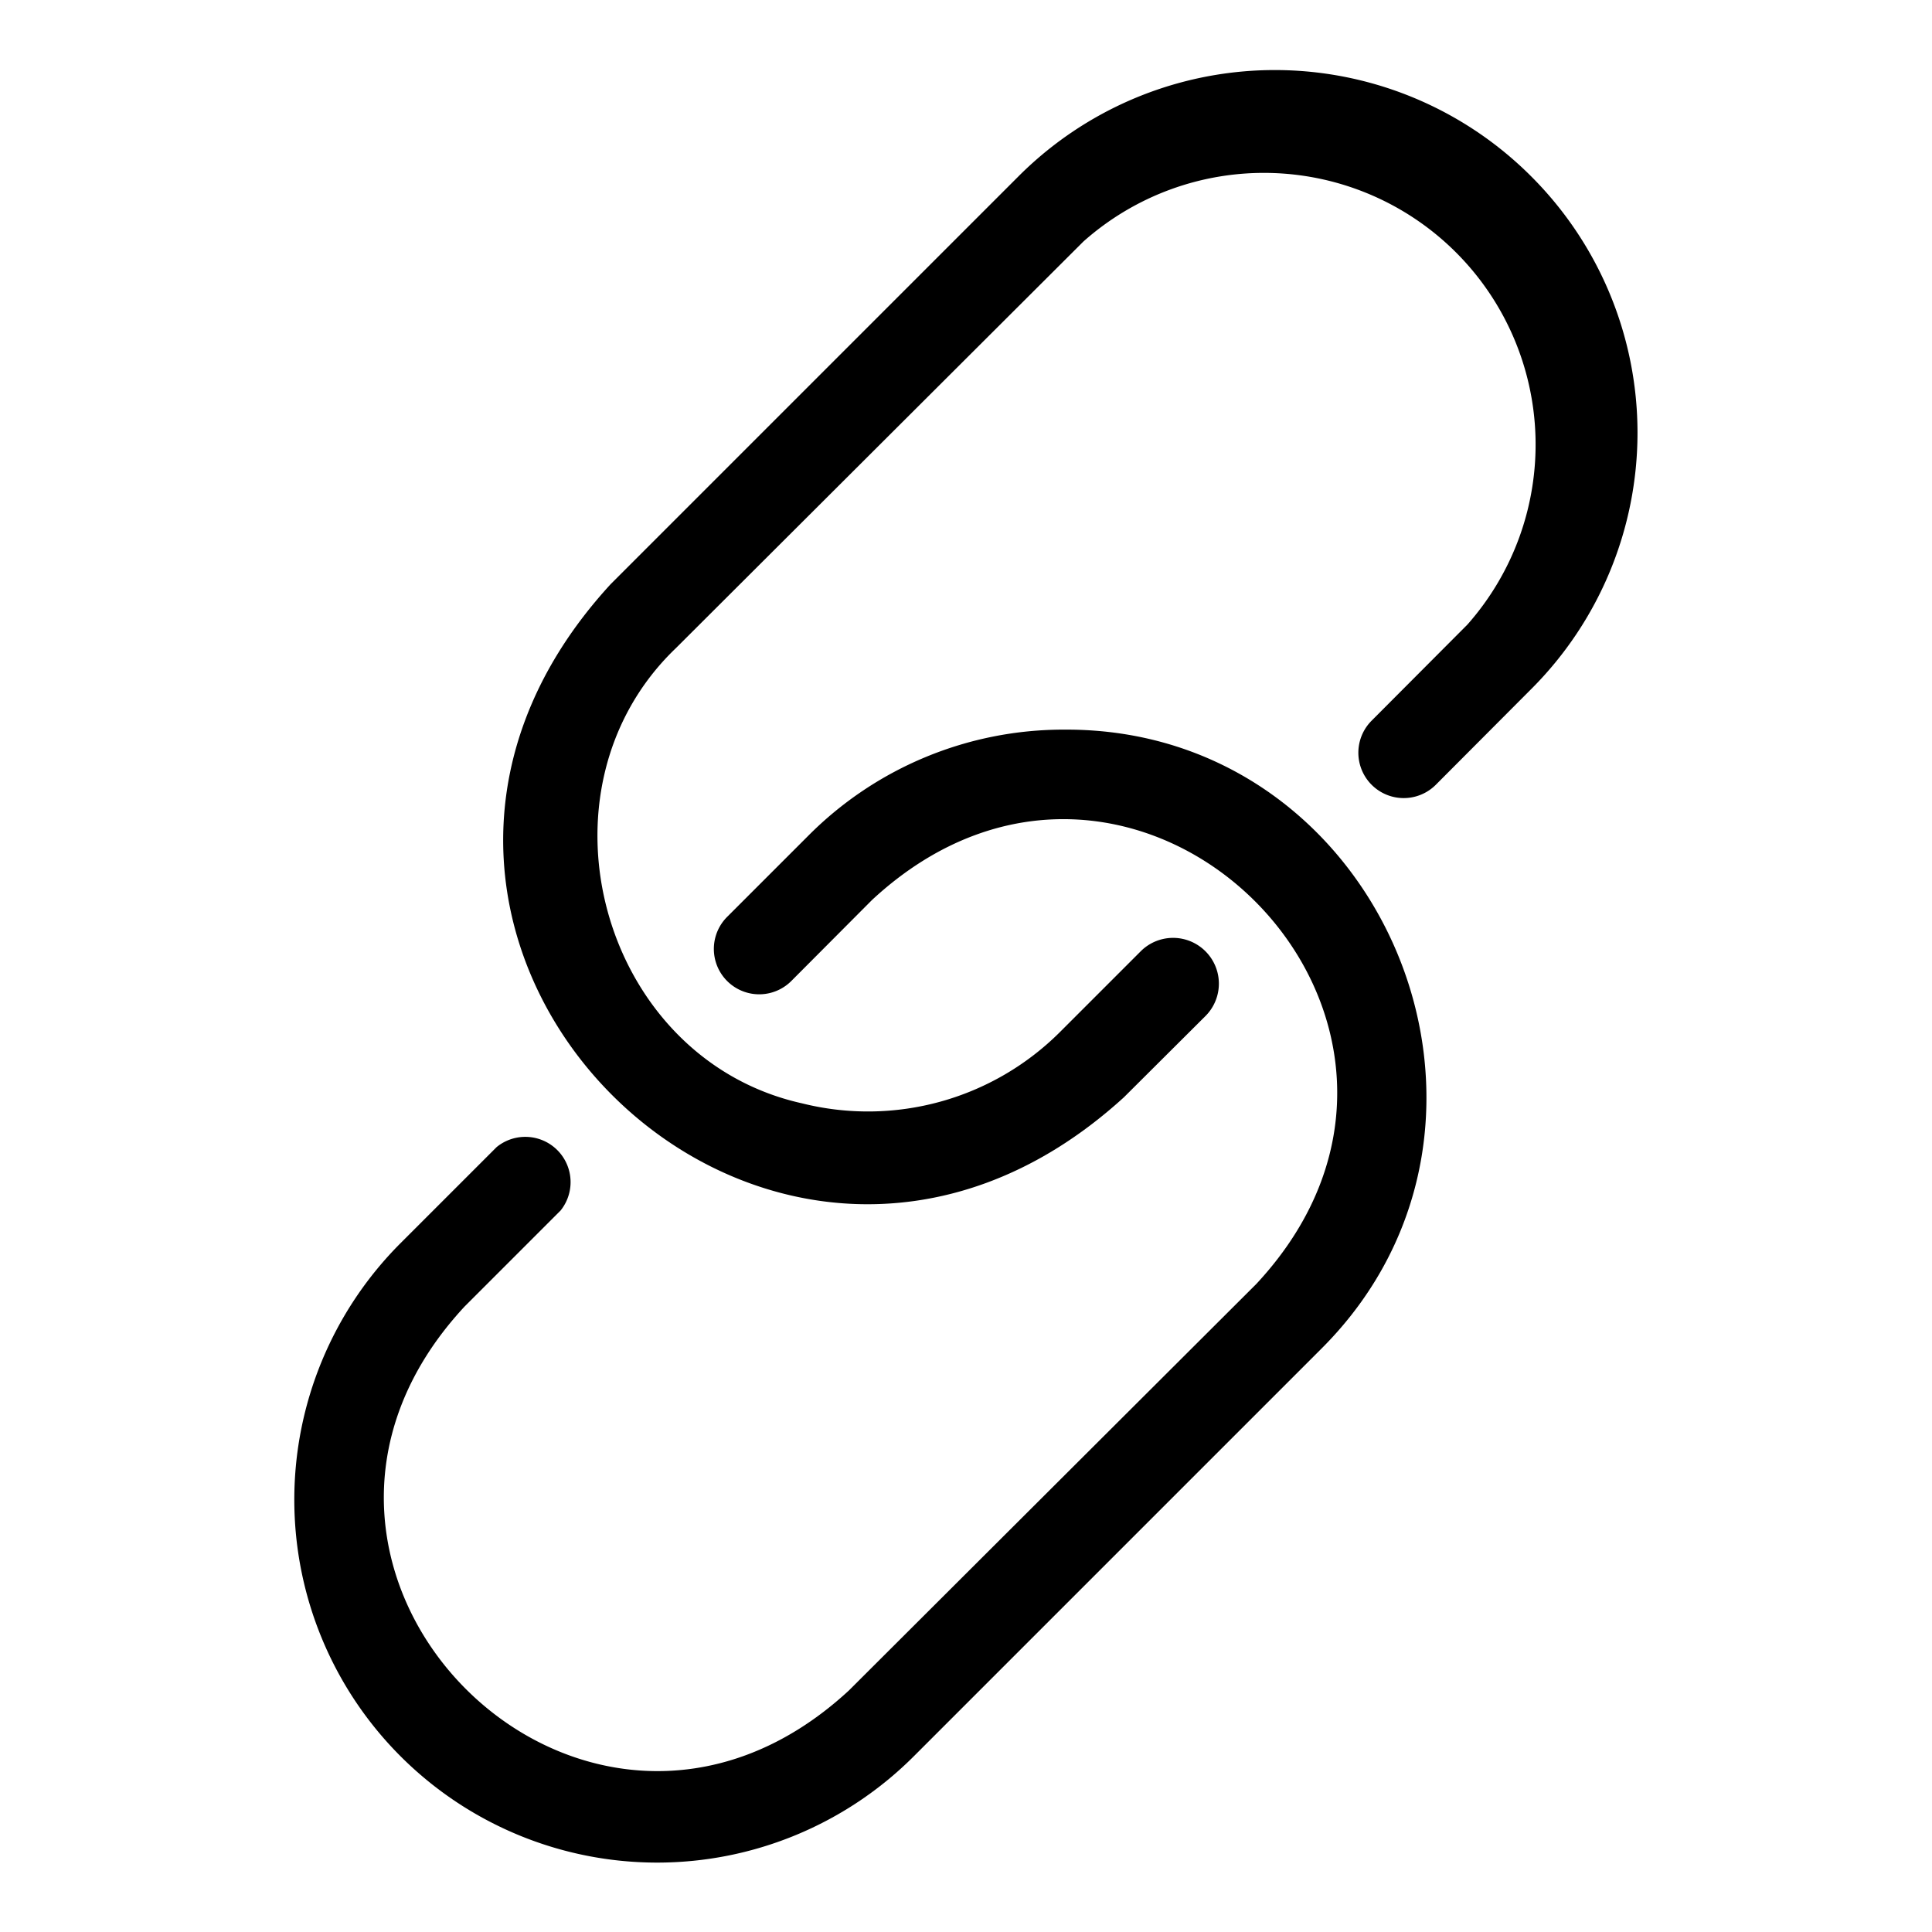 <svg xmlns="http://www.w3.org/2000/svg" viewBox="0 0 64 64">
   <g id="Layer_9" data-name="Layer 9">
      <path d="M50.73,5.85a12,12,0,0,0-17,0l-13.5,13.5c-10.77,11.72,5.22,27.74,17,17l2.69-2.68A1.5,1.5,0,0,0,37.8,31.5l-2.69,2.69a9,9,0,0,1-8.54,2.36c-6.66-1.48-9.1-10.37-4.18-15.08L35.89,8A9,9,0,0,1,48.61,20.69l-3.17,3.18A1.5,1.5,0,0,0,47.56,26l3.17-3.18A12,12,0,0,0,50.73,5.85Z"></path>
      <path d="M35.26,24.17a11.92,11.92,0,0,0-8.49,3.52l-2.68,2.68a1.5,1.5,0,1,0,2.12,2.13l2.68-2.69c8.75-8.11,20.84,4,12.73,12.72L28.12,56c-8.77,8.1-20.83-4-12.73-12.72l3.18-3.18A1.5,1.5,0,0,0,16.45,38l-3.18,3.18a12,12,0,1,0,17,17l13.5-13.5C51.27,37.2,45.84,24.11,35.26,24.17Z"></path>
   </g>
</svg>